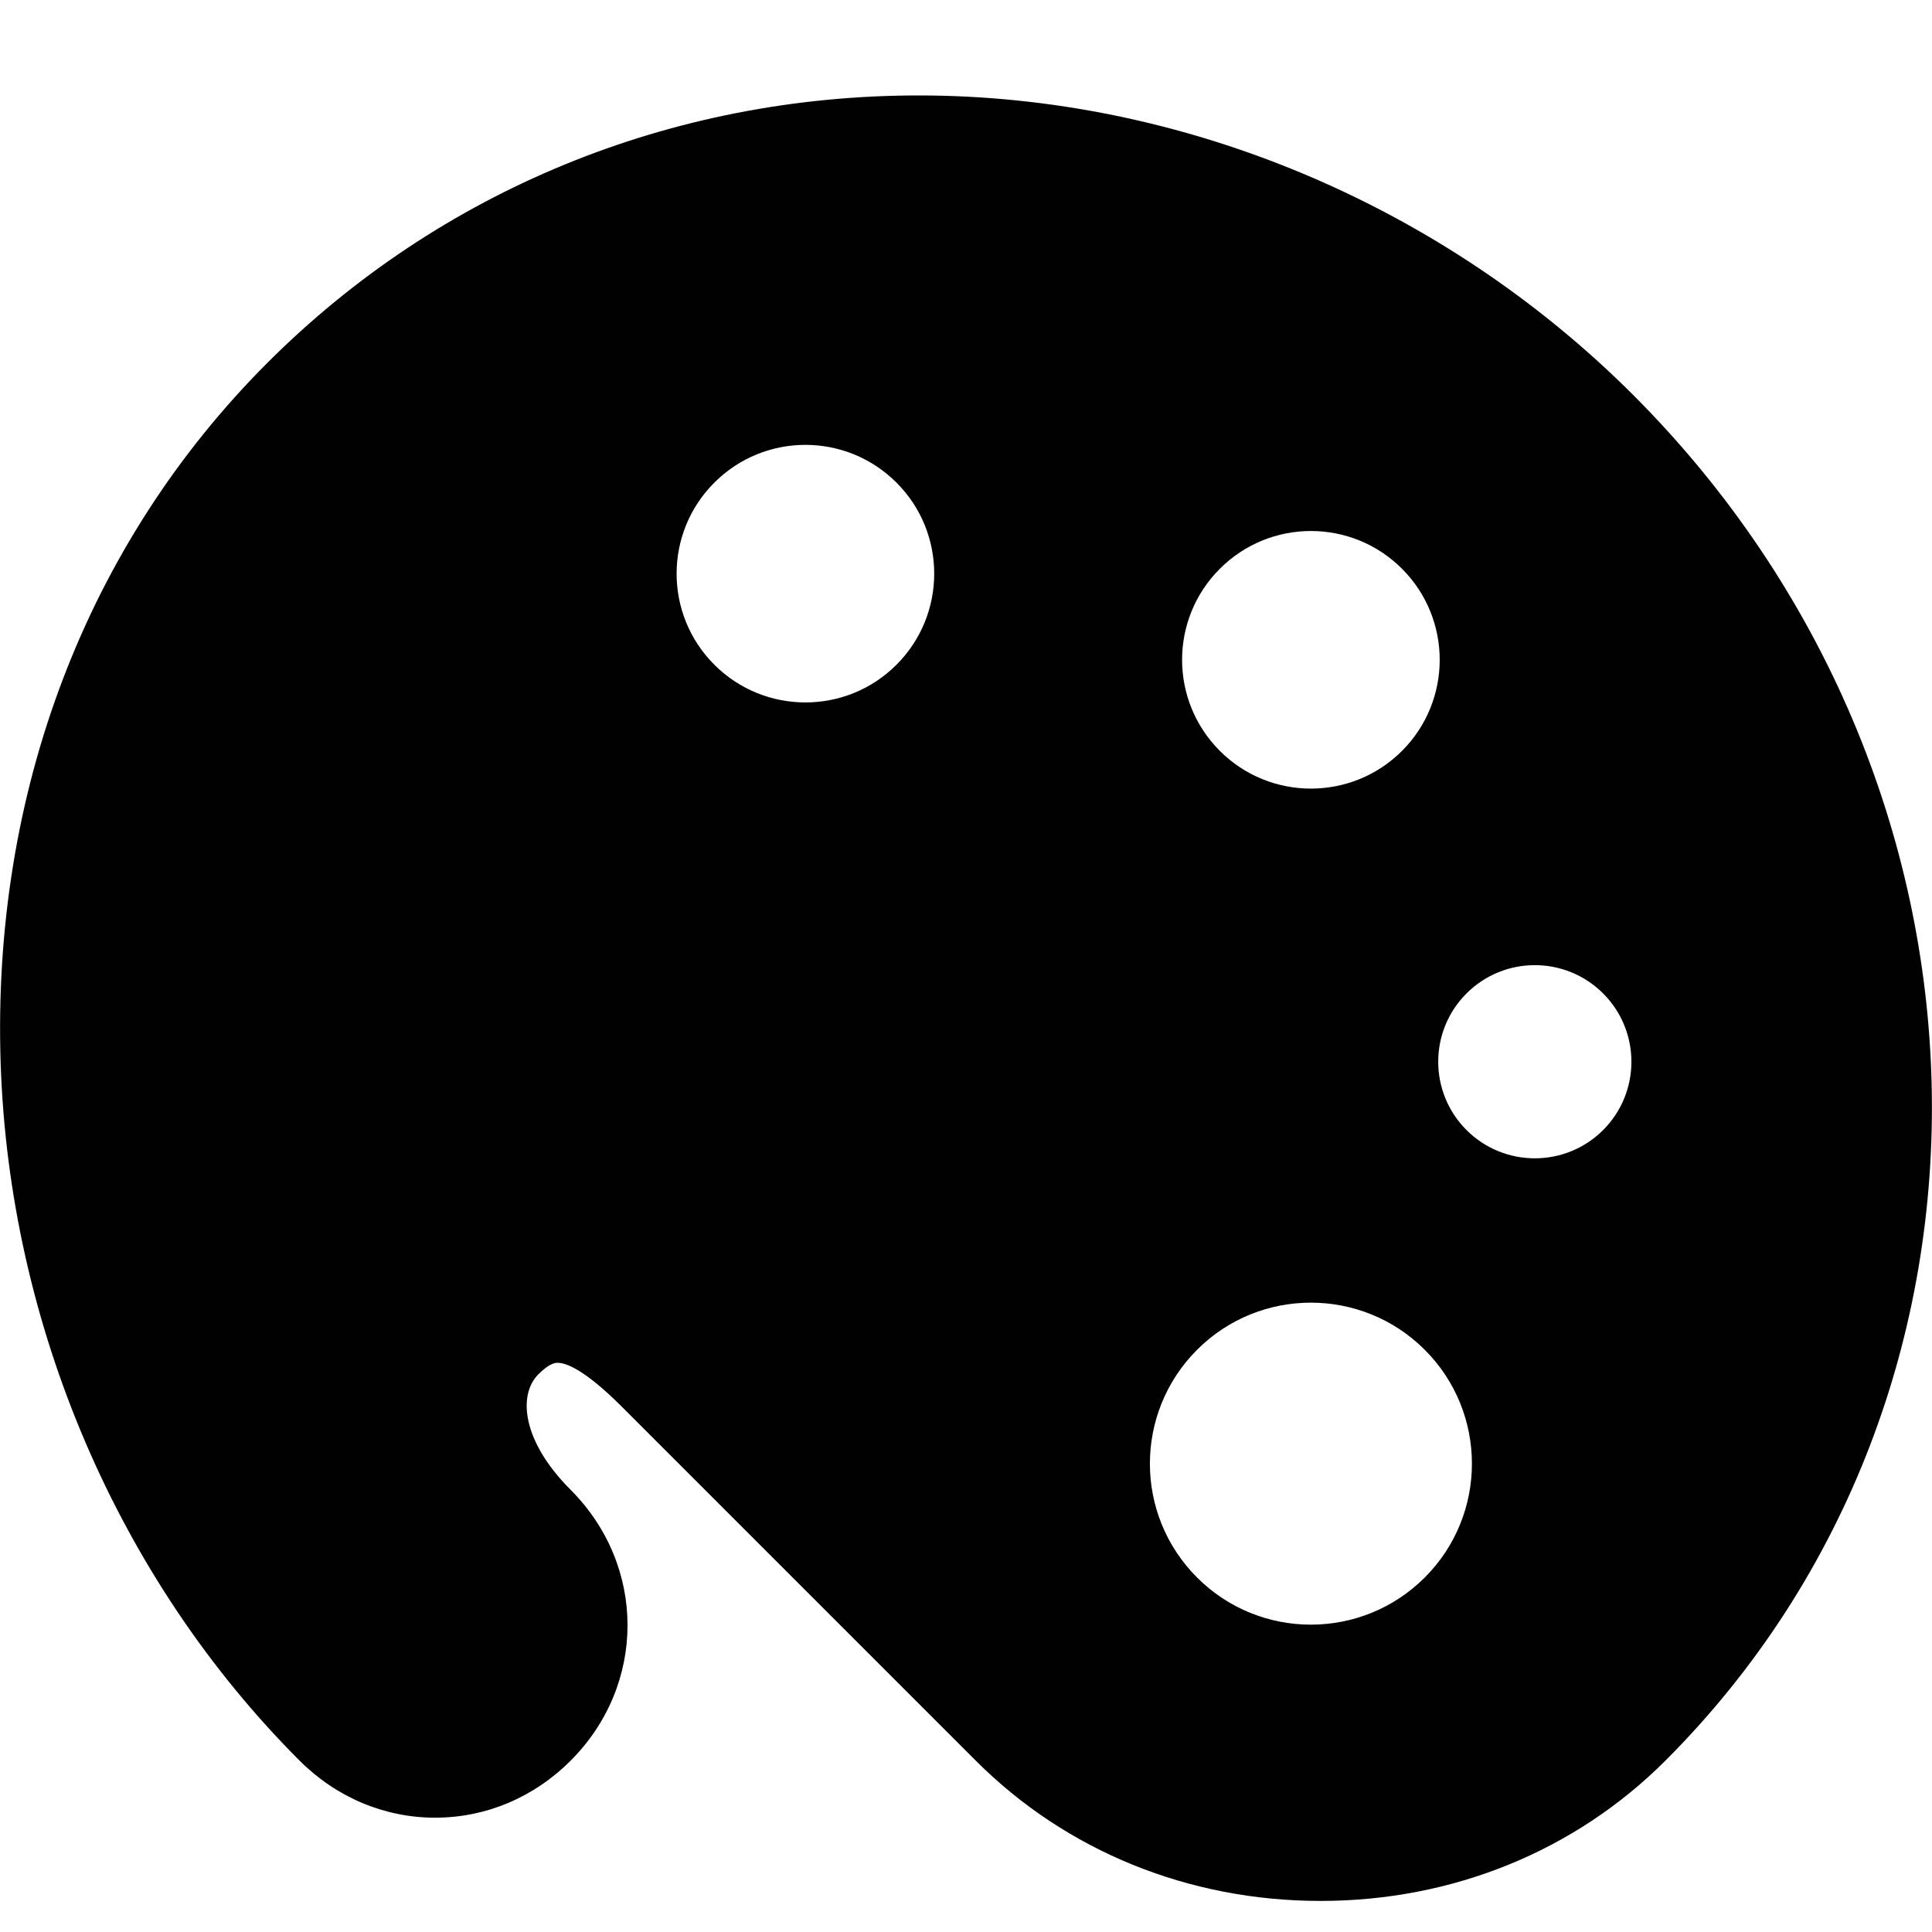 <?xml version="1.0" encoding="utf-8"?>
<!-- Generator: Adobe Illustrator 17.0.0, SVG Export Plug-In . SVG Version: 6.00 Build 0)  -->
<!DOCTYPE svg PUBLIC "-//W3C//DTD SVG 1.1//EN" "http://www.w3.org/Graphics/SVG/1.1/DTD/svg11.dtd">
<svg version="1.1" id="Layer_2" xmlns="http://www.w3.org/2000/svg" xmlns:xlink="http://www.w3.org/1999/xlink" x="0px" y="0px"
	 width="60px" height="60px" viewBox="0 0 60 60" enable-background="new 0 0 60 60" xml:space="preserve">
<path fill="#010101" d="M50.72,12.266c-5.913-5.912-14-9.302-22.188-9.302c-7.688,0-14.871,2.948-20.226,8.302
	c-5.618,5.618-8.56,13.339-8.286,21.741c0.265,8.138,3.65,16.038,9.286,21.673c1.142,1.141,2.636,1.77,4.208,1.77
	s3.065-0.628,4.206-1.77c2.358-2.358,2.358-6.054,0-8.414c-1.505-1.505-1.642-2.943-1-3.586c0.357-0.357,0.535-0.357,0.602-0.357
	c0.234,0,0.802,0.177,1.983,1.357l11,11c2.808,2.809,6.611,4.355,10.707,4.355c4.096,0,7.899-1.547,10.707-4.355
	C63.137,43.264,62.688,24.238,50.72,12.266z M27.841,20.644c-1.56,1.561-4.095,1.561-5.656,0c-1.563-1.562-1.563-4.096,0-5.656
	c1.562-1.563,4.093-1.563,5.656,0C29.403,16.548,29.404,19.081,27.841,20.644z M37.884,17.663c1.561-1.563,4.095-1.563,5.656,0
	c1.562,1.561,1.562,4.095,0,5.657c-1.561,1.561-4.096,1.561-5.656,0C36.32,21.758,36.32,19.224,37.884,17.663z M44.247,48.991
	c-1.952,1.952-5.121,1.952-7.071,0c-1.953-1.951-1.953-5.119,0-7.072c1.95-1.952,5.119-1.952,7.071,0
	C46.2,43.871,46.2,47.04,44.247,48.991z M49.786,35.095c-1.172,1.17-3.07,1.17-4.242,0c-1.172-1.173-1.172-3.071,0-4.243
	c1.172-1.171,3.07-1.171,4.242,0C50.958,32.024,50.958,33.922,49.786,35.095z"/>
</svg>
